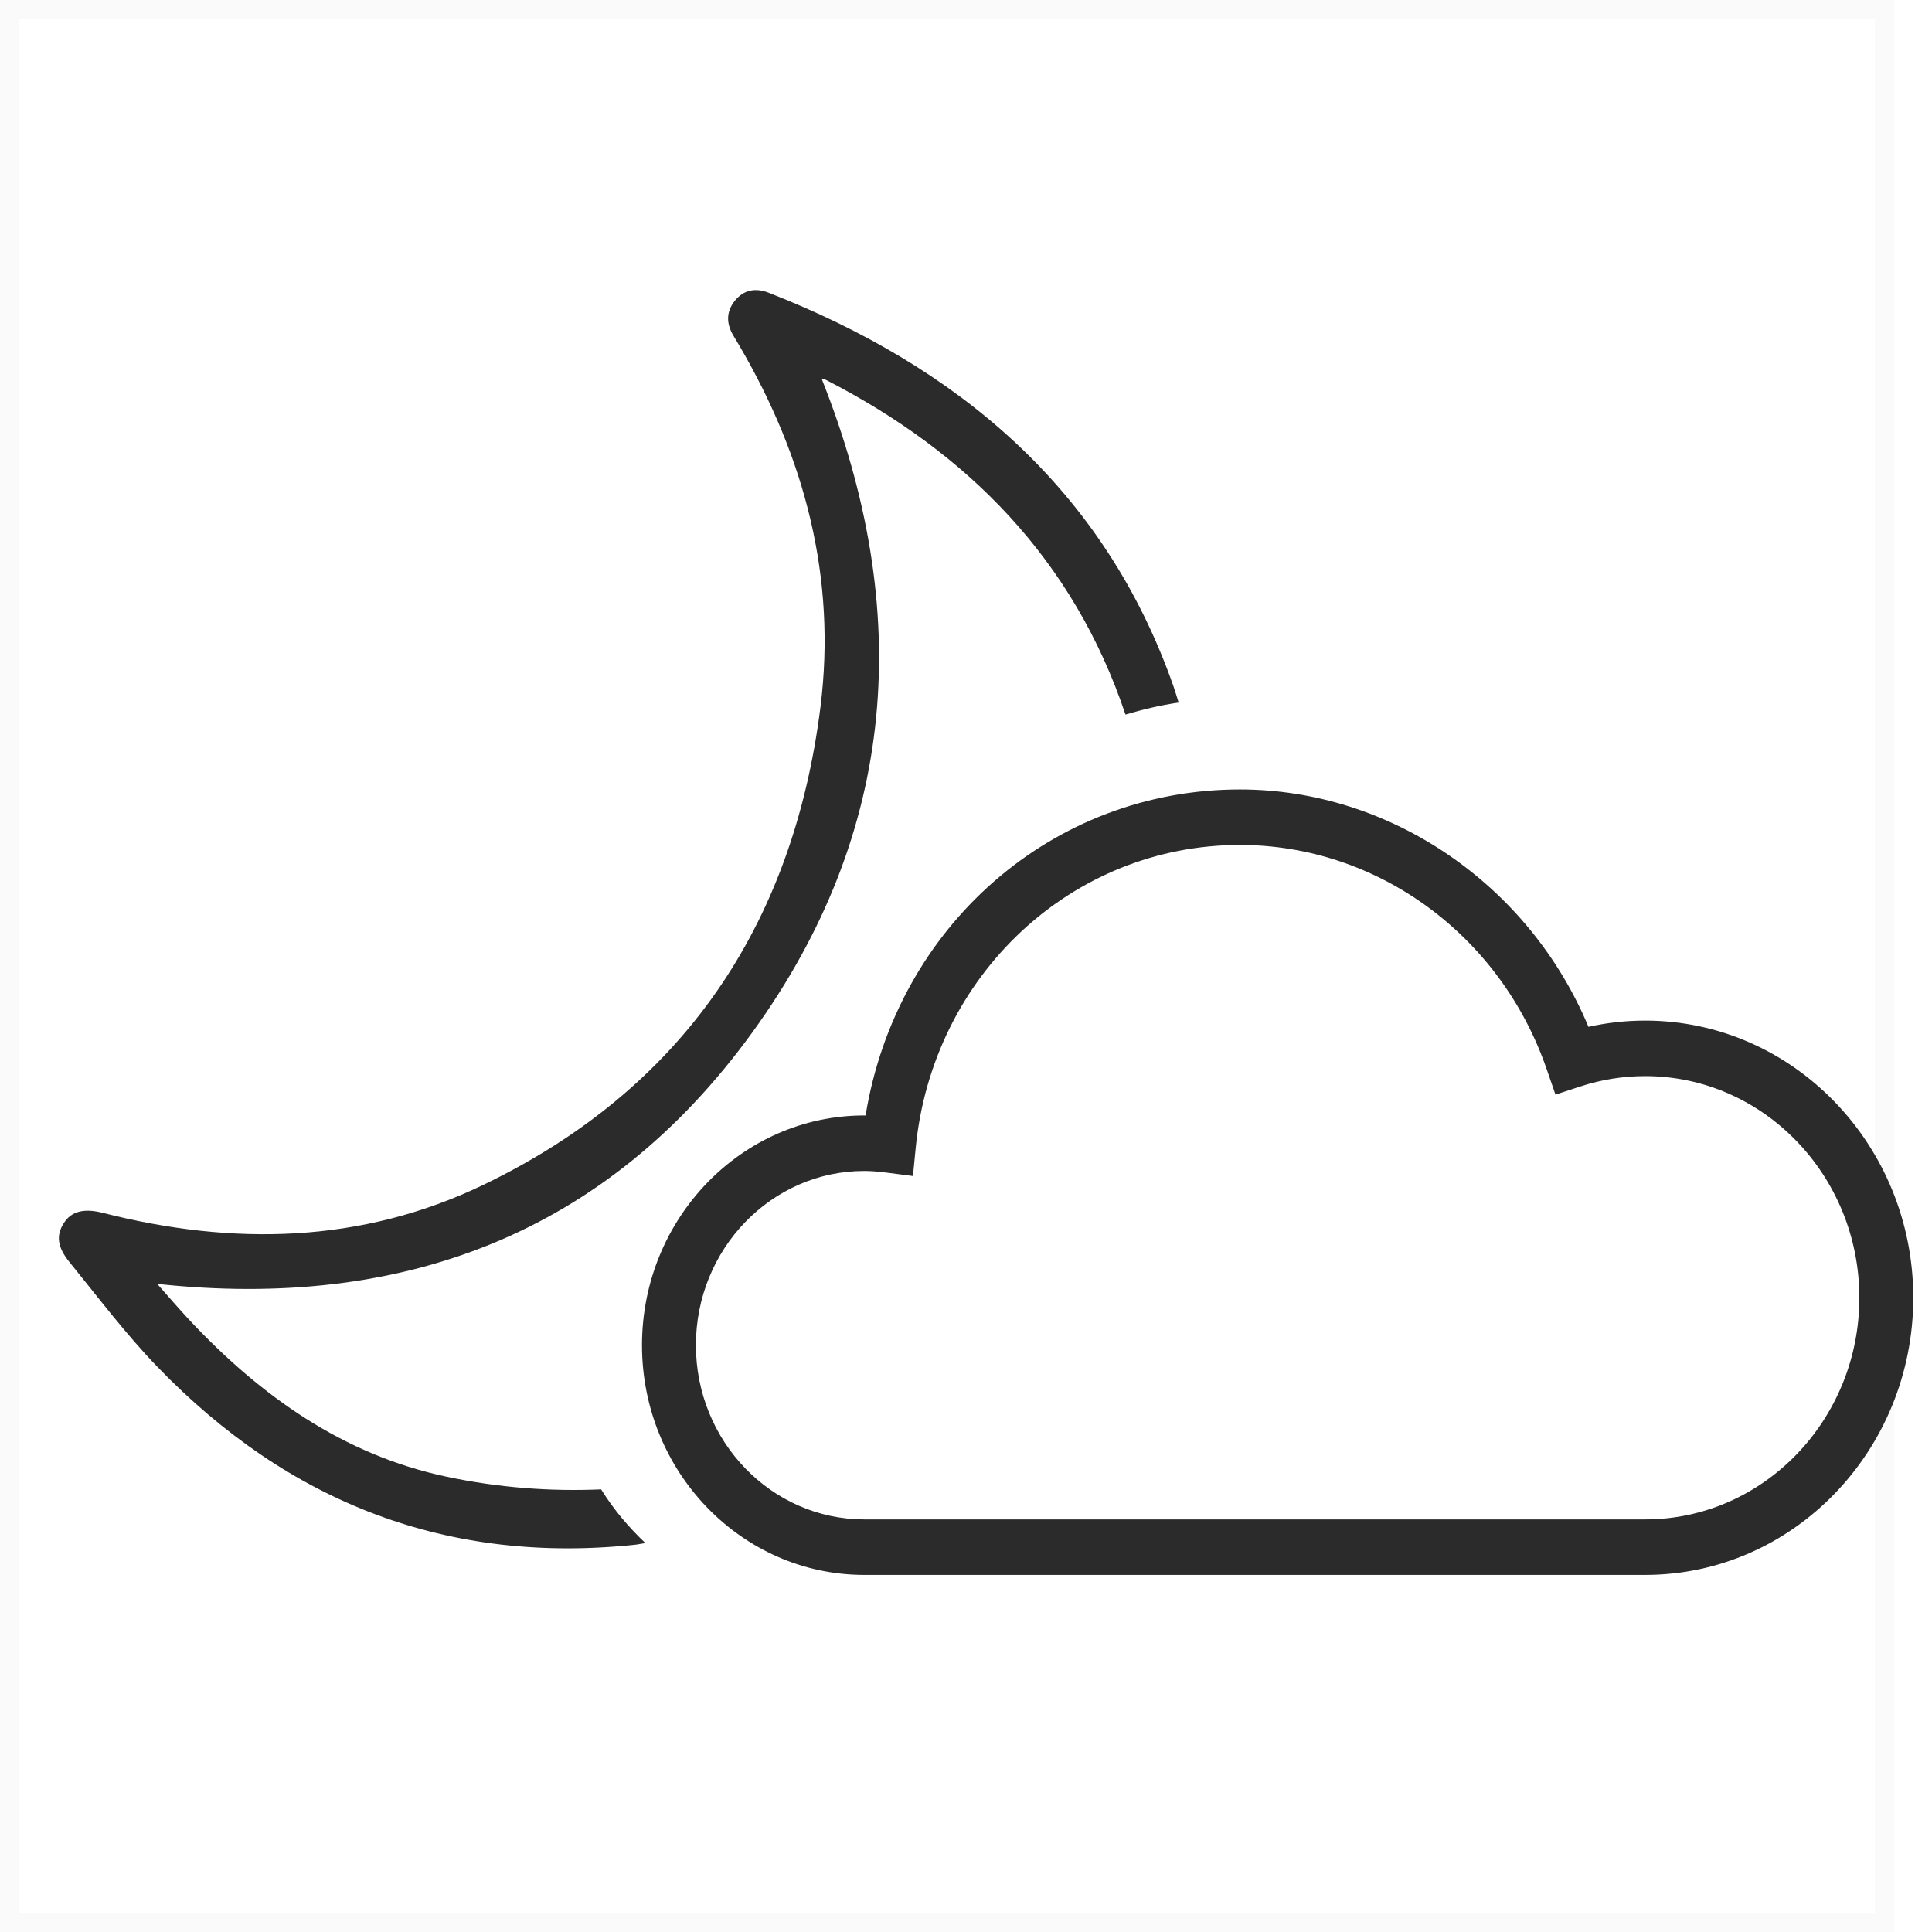 <svg width="100" height="100" viewBox="0 0 100 100" fill="none" xmlns="http://www.w3.org/2000/svg">
<g clip-path="url(#clip0)">
<rect opacity="0.023" x="0.5" y="0.5" width="97.039" height="99" stroke="#2B2B2B"/>
</g>
<path fill-rule="evenodd" clip-rule="evenodd" d="M31.115 77.09C28.503 77.201 25.83 77.012 23.085 76.427C17.778 75.299 13.495 72.268 9.793 68.313C9.247 67.73 8.729 67.121 8.137 66.454C20.795 67.819 31.355 63.901 38.937 53.44C46.475 43.044 47.299 31.596 42.535 19.62C42.603 19.633 42.685 19.631 42.75 19.663C50.1 23.433 55.571 28.975 58.254 36.986C59.118 36.728 60.057 36.502 61.007 36.365C60.914 36.081 60.835 35.797 60.735 35.512C57.133 25.259 49.519 18.957 39.771 15.146C39.118 14.892 38.496 14.992 38.036 15.567C37.576 16.137 37.589 16.762 37.967 17.384C38.076 17.562 38.182 17.742 38.286 17.921C41.649 23.68 43.305 29.902 42.468 36.586C41.037 48.011 35.244 56.404 25.024 61.325C18.699 64.37 12.041 64.487 5.321 62.777C4.369 62.534 3.703 62.681 3.305 63.303C2.903 63.931 2.948 64.532 3.605 65.338C5.09 67.165 6.515 69.057 8.142 70.743C14.964 77.808 23.194 80.987 32.919 79.95C33.08 79.921 33.243 79.897 33.406 79.869C32.593 79.102 31.798 78.192 31.115 77.09Z" fill="#2B2B2B"/>
<path fill-rule="evenodd" clip-rule="evenodd" d="M85.155 52.825C84.167 52.825 83.182 52.933 82.219 53.149C79.14 45.777 71.954 40.862 64.179 40.862C54.477 40.862 46.409 47.925 44.802 57.735C44.78 57.735 44.757 57.735 44.734 57.735C38.39 57.735 33.229 63.07 33.229 69.627C33.229 76.184 38.39 81.517 44.734 81.517H85.155C92.807 81.517 99.031 75.082 99.031 67.171C99.031 59.261 92.807 52.825 85.155 52.825ZM96.24 67.171C96.24 73.497 91.268 78.644 85.155 78.644H44.734C39.929 78.644 36.02 74.599 36.02 69.627C36.02 64.653 39.929 60.609 44.734 60.609C45.055 60.609 45.405 60.635 45.837 60.688L47.255 60.871L47.397 59.408C48.273 50.472 55.487 43.735 64.179 43.735C71.289 43.735 77.671 48.401 80.058 55.347L80.511 56.657L81.796 56.236C82.888 55.878 84.018 55.699 85.155 55.699C91.268 55.699 96.24 60.844 96.24 67.171Z" fill="#2B2B2B"/>
<defs>
<clipPath id="clip0">
<rect width="98.039" height="100" fill="white"/>
</clipPath>
</defs>
</svg>
